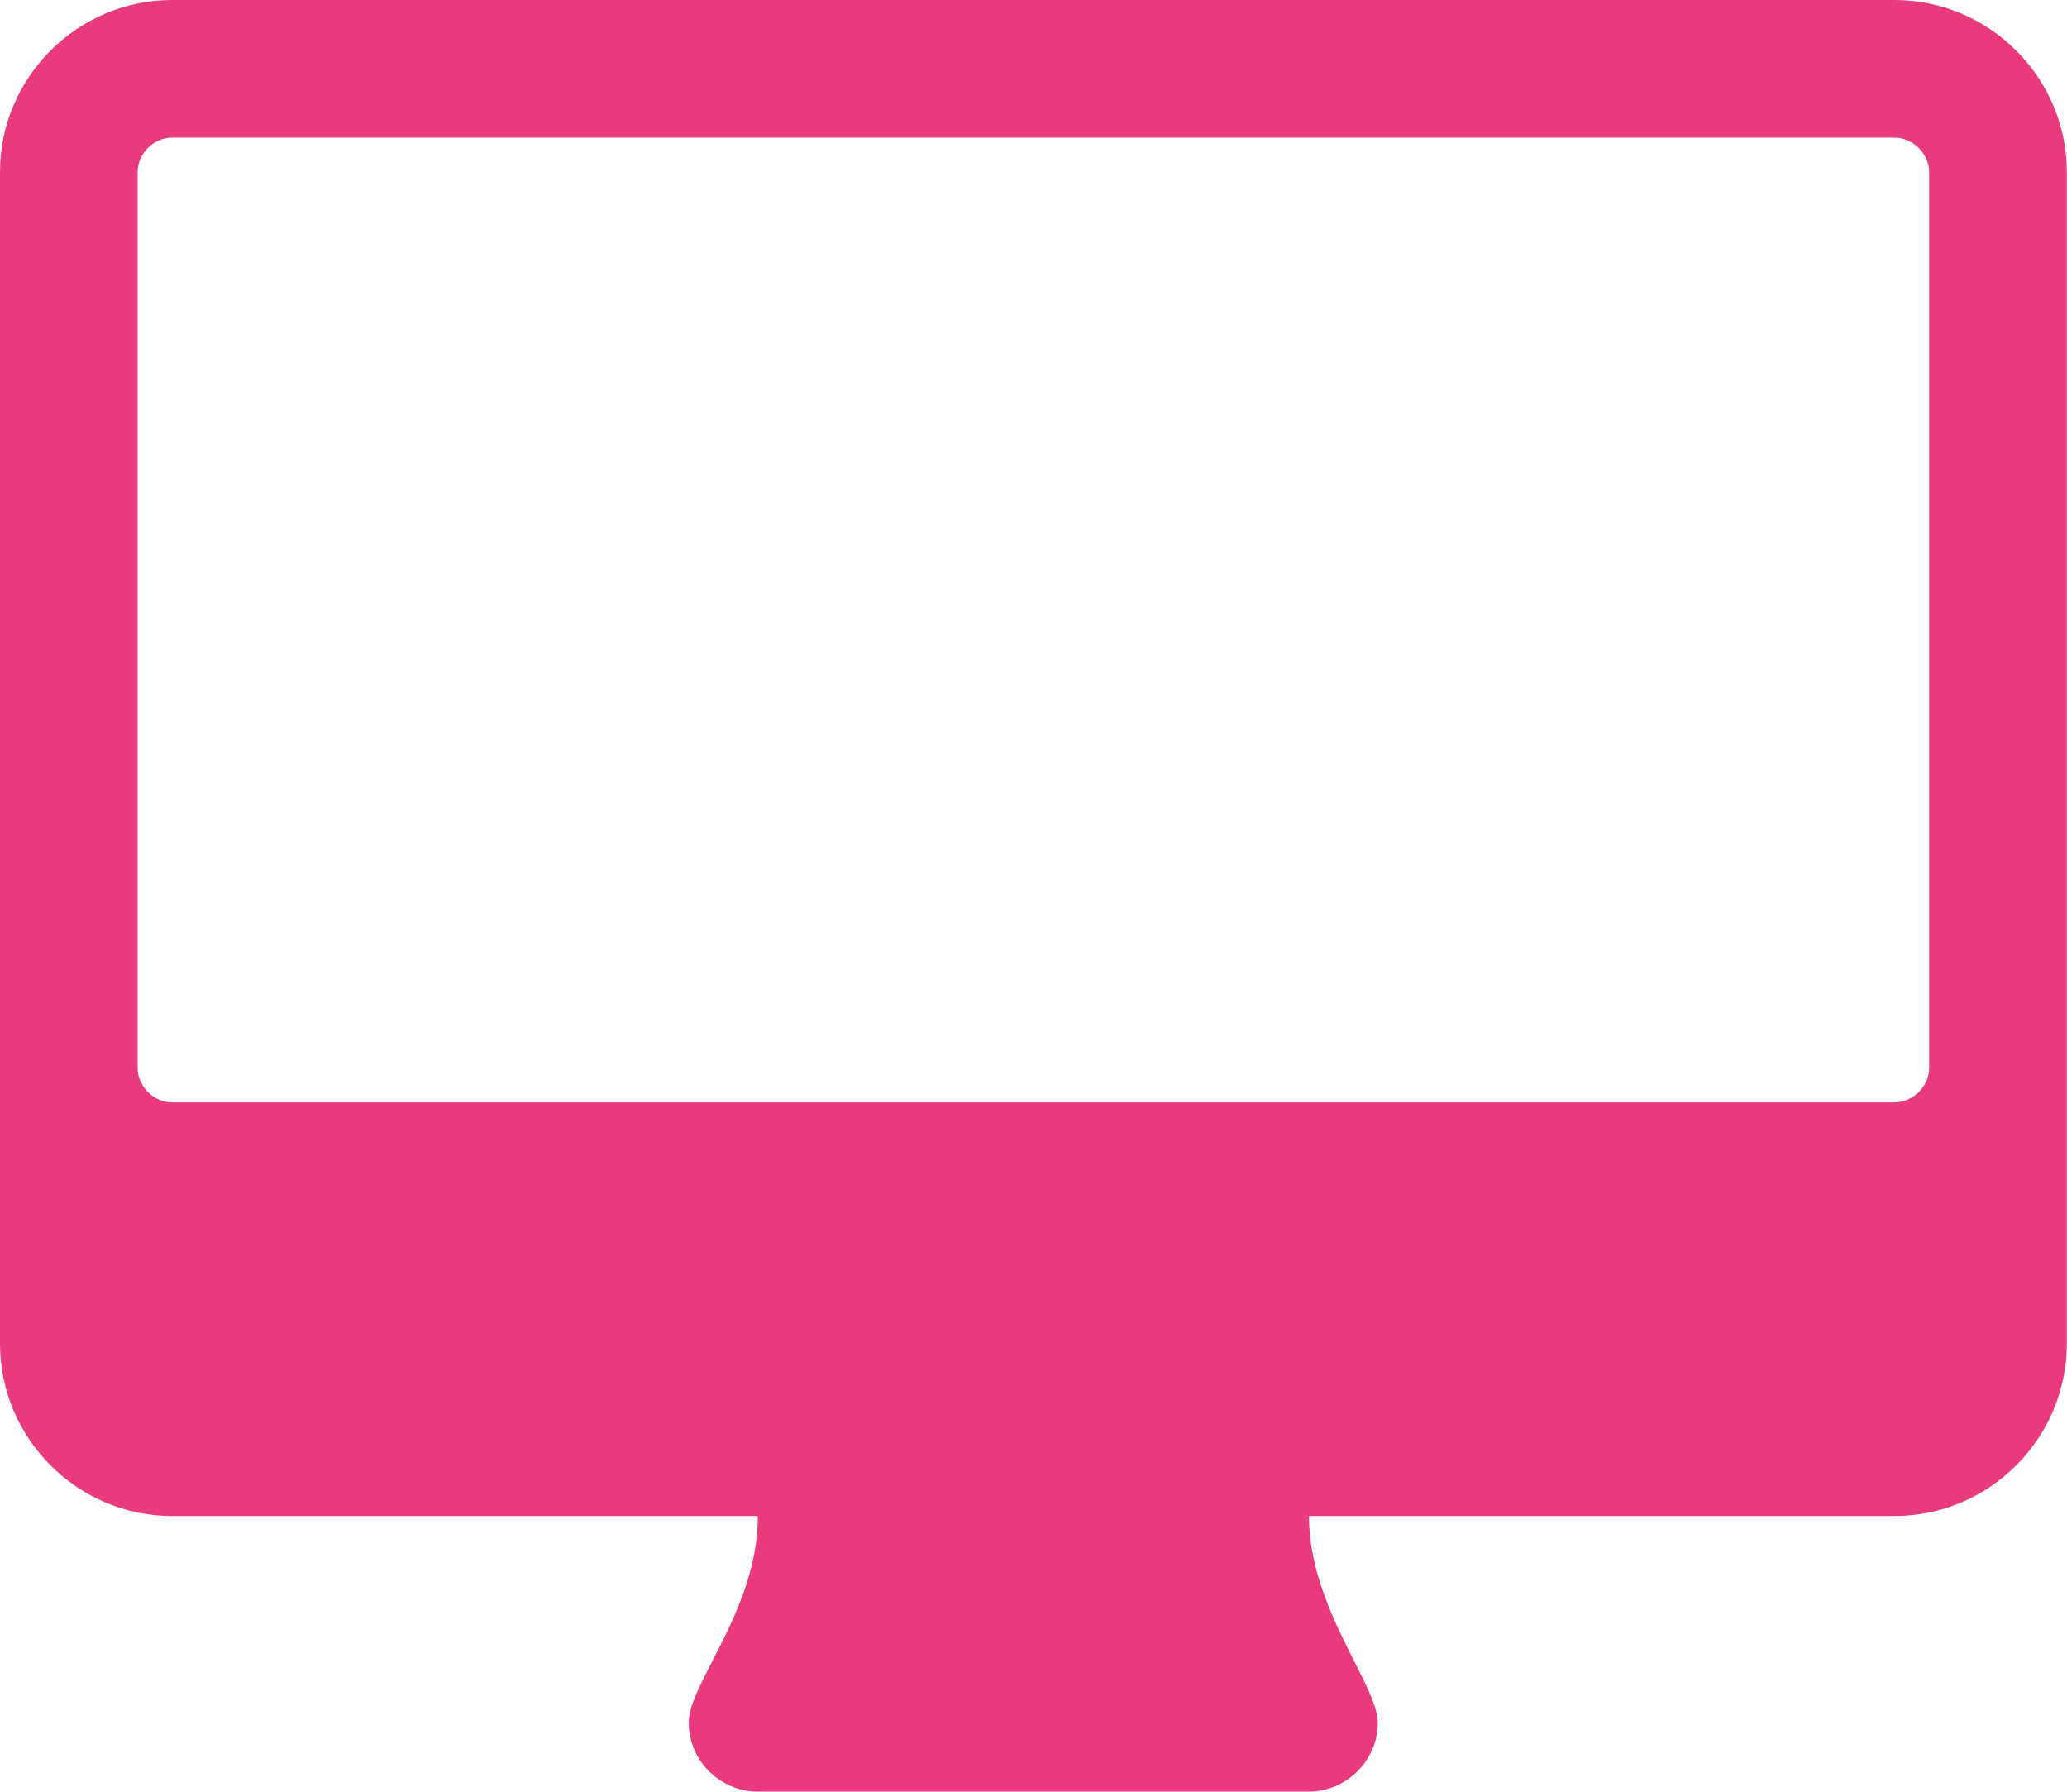 <svg width="64.286" height="55.714" viewBox="0 0 64.286 55.714" fill="none" xmlns="http://www.w3.org/2000/svg" xmlns:xlink="http://www.w3.org/1999/xlink">
	<desc>
			Created with Pixso.
	</desc>
	<defs/>
	<path id="fa-desktop" d="M58.92 -3.82e-6C61.87 -3.82e-6 64.28 2.41 64.28 5.35L64.28 41.78C64.28 44.73 61.87 47.14 58.92 47.14L40.71 47.14C40.71 49.98 42.85 52.39 42.85 53.57C42.85 54.74 41.88 55.71 40.71 55.71L23.57 55.71C22.39 55.71 21.42 54.74 21.42 53.57C21.42 52.33 23.57 50.05 23.57 47.14L5.35 47.14C2.41 47.14 0 44.73 0 41.78L0 5.35C0 2.41 2.41 -3.82e-6 5.35 -3.82e-6L58.92 -3.82e-6ZM58.92 34.28C59.49 34.28 60 33.78 60 33.21L60 5.35C60 4.78 59.49 4.28 58.92 4.28L5.35 4.28C4.78 4.28 4.28 4.78 4.28 5.35L4.28 33.21C4.28 33.78 4.78 34.28 5.35 34.28L58.92 34.28Z" fill="#E93A7D" fill-opacity="1" fill-rule="evenodd"/>
</svg>

